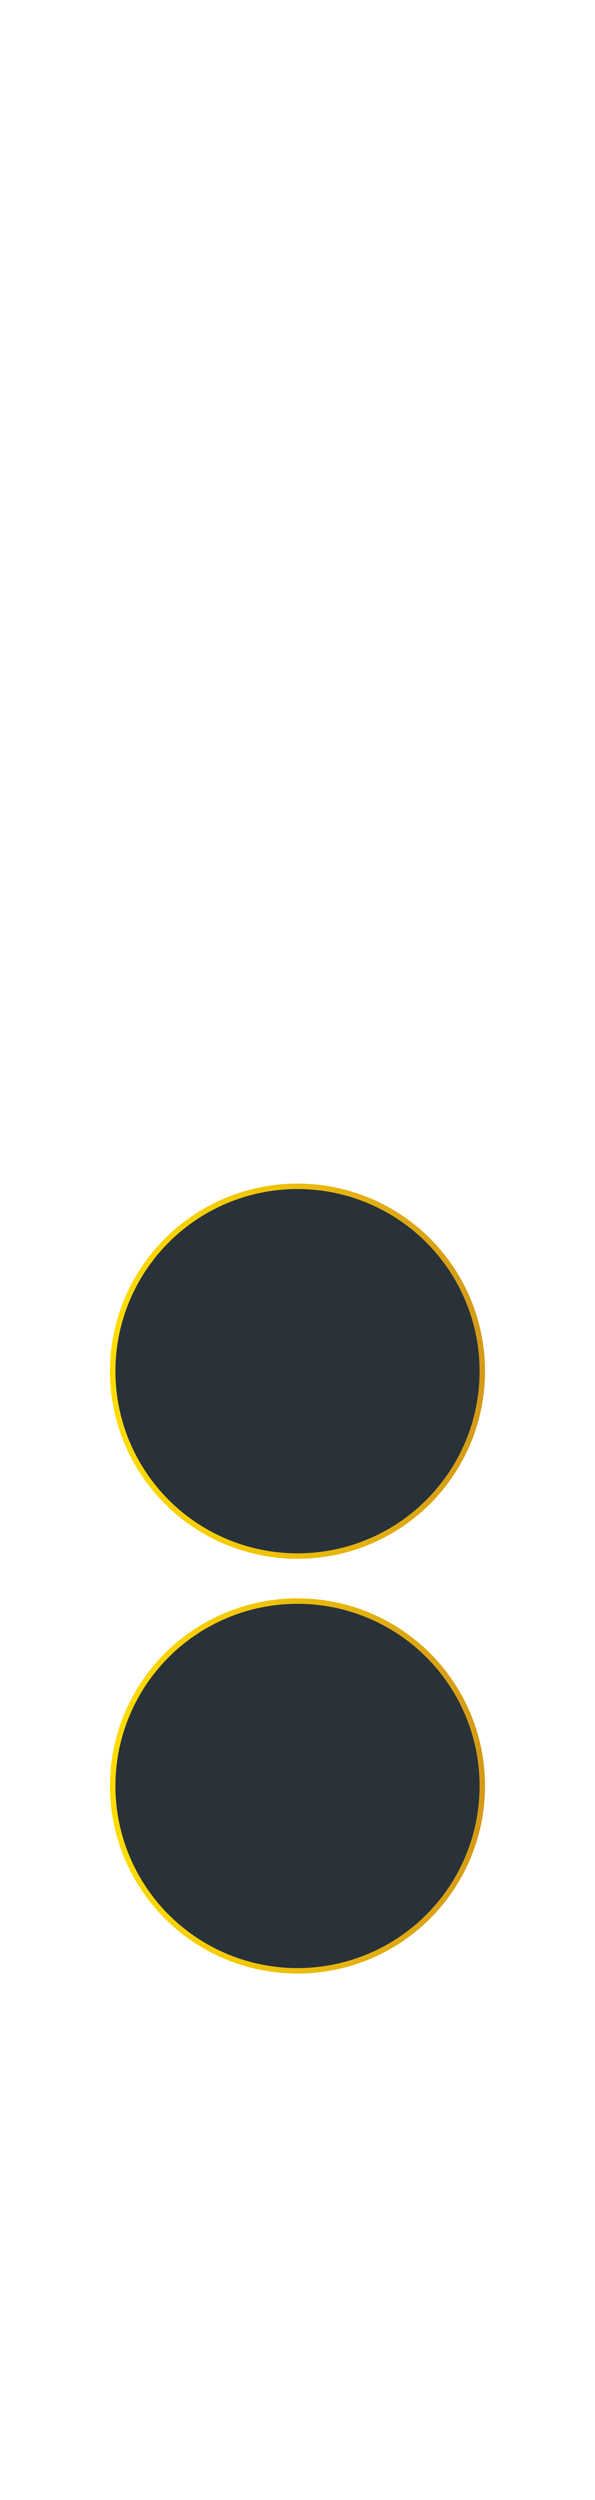 <?xml version="1.0" encoding="utf-8"?>
<!-- Generator: Adobe Illustrator 24.3.0, SVG Export Plug-In . SVG Version: 6.00 Build 0)  -->
<svg version="1.1" id="Layer_1" xmlns="http://www.w3.org/2000/svg" xmlns:xlink="http://www.w3.org/1999/xlink" x="0px" y="0px"
	 viewBox="0 0 250 1050" style="enable-background:new 0 0 250 1050;" xml:space="preserve">
<style type="text/css">
	.st0{fill:url(#SVGID_1_);}
	.st1{fill:#293239;}
	.st2{fill:url(#SVGID_2_);}
</style>
<g>
	
		<linearGradient id="SVGID_1_" gradientUnits="userSpaceOnUse" x1="45.127" y1="-353.9" x2="204.653" y2="-353.9" gradientTransform="matrix(1 0 0 -1 0 222)">
		<stop  offset="0" style="stop-color:#FFDD00"/>
		<stop  offset="0.327" style="stop-color:#F3CA06"/>
		<stop  offset="0.982" style="stop-color:#D59A17"/>
		<stop  offset="1" style="stop-color:#D59A17"/>
	</linearGradient>
	<circle class="st0" cx="125" cy="575.9" r="78.8"/>
	<circle class="st1" cx="125" cy="575.9" r="76.5"/>
</g>
<g>
	
		<linearGradient id="SVGID_2_" gradientUnits="userSpaceOnUse" x1="45.127" y1="-528.1" x2="204.653" y2="-528.1" gradientTransform="matrix(1 0 0 -1 0 222)">
		<stop  offset="0" style="stop-color:#FFDD00"/>
		<stop  offset="0.327" style="stop-color:#F3CA06"/>
		<stop  offset="0.982" style="stop-color:#D59A17"/>
		<stop  offset="1" style="stop-color:#D59A17"/>
	</linearGradient>
	<circle class="st2" cx="125" cy="750.1" r="78.8"/>
	<circle class="st1" cx="125" cy="750.1" r="76.5"/>
</g>
</svg>
